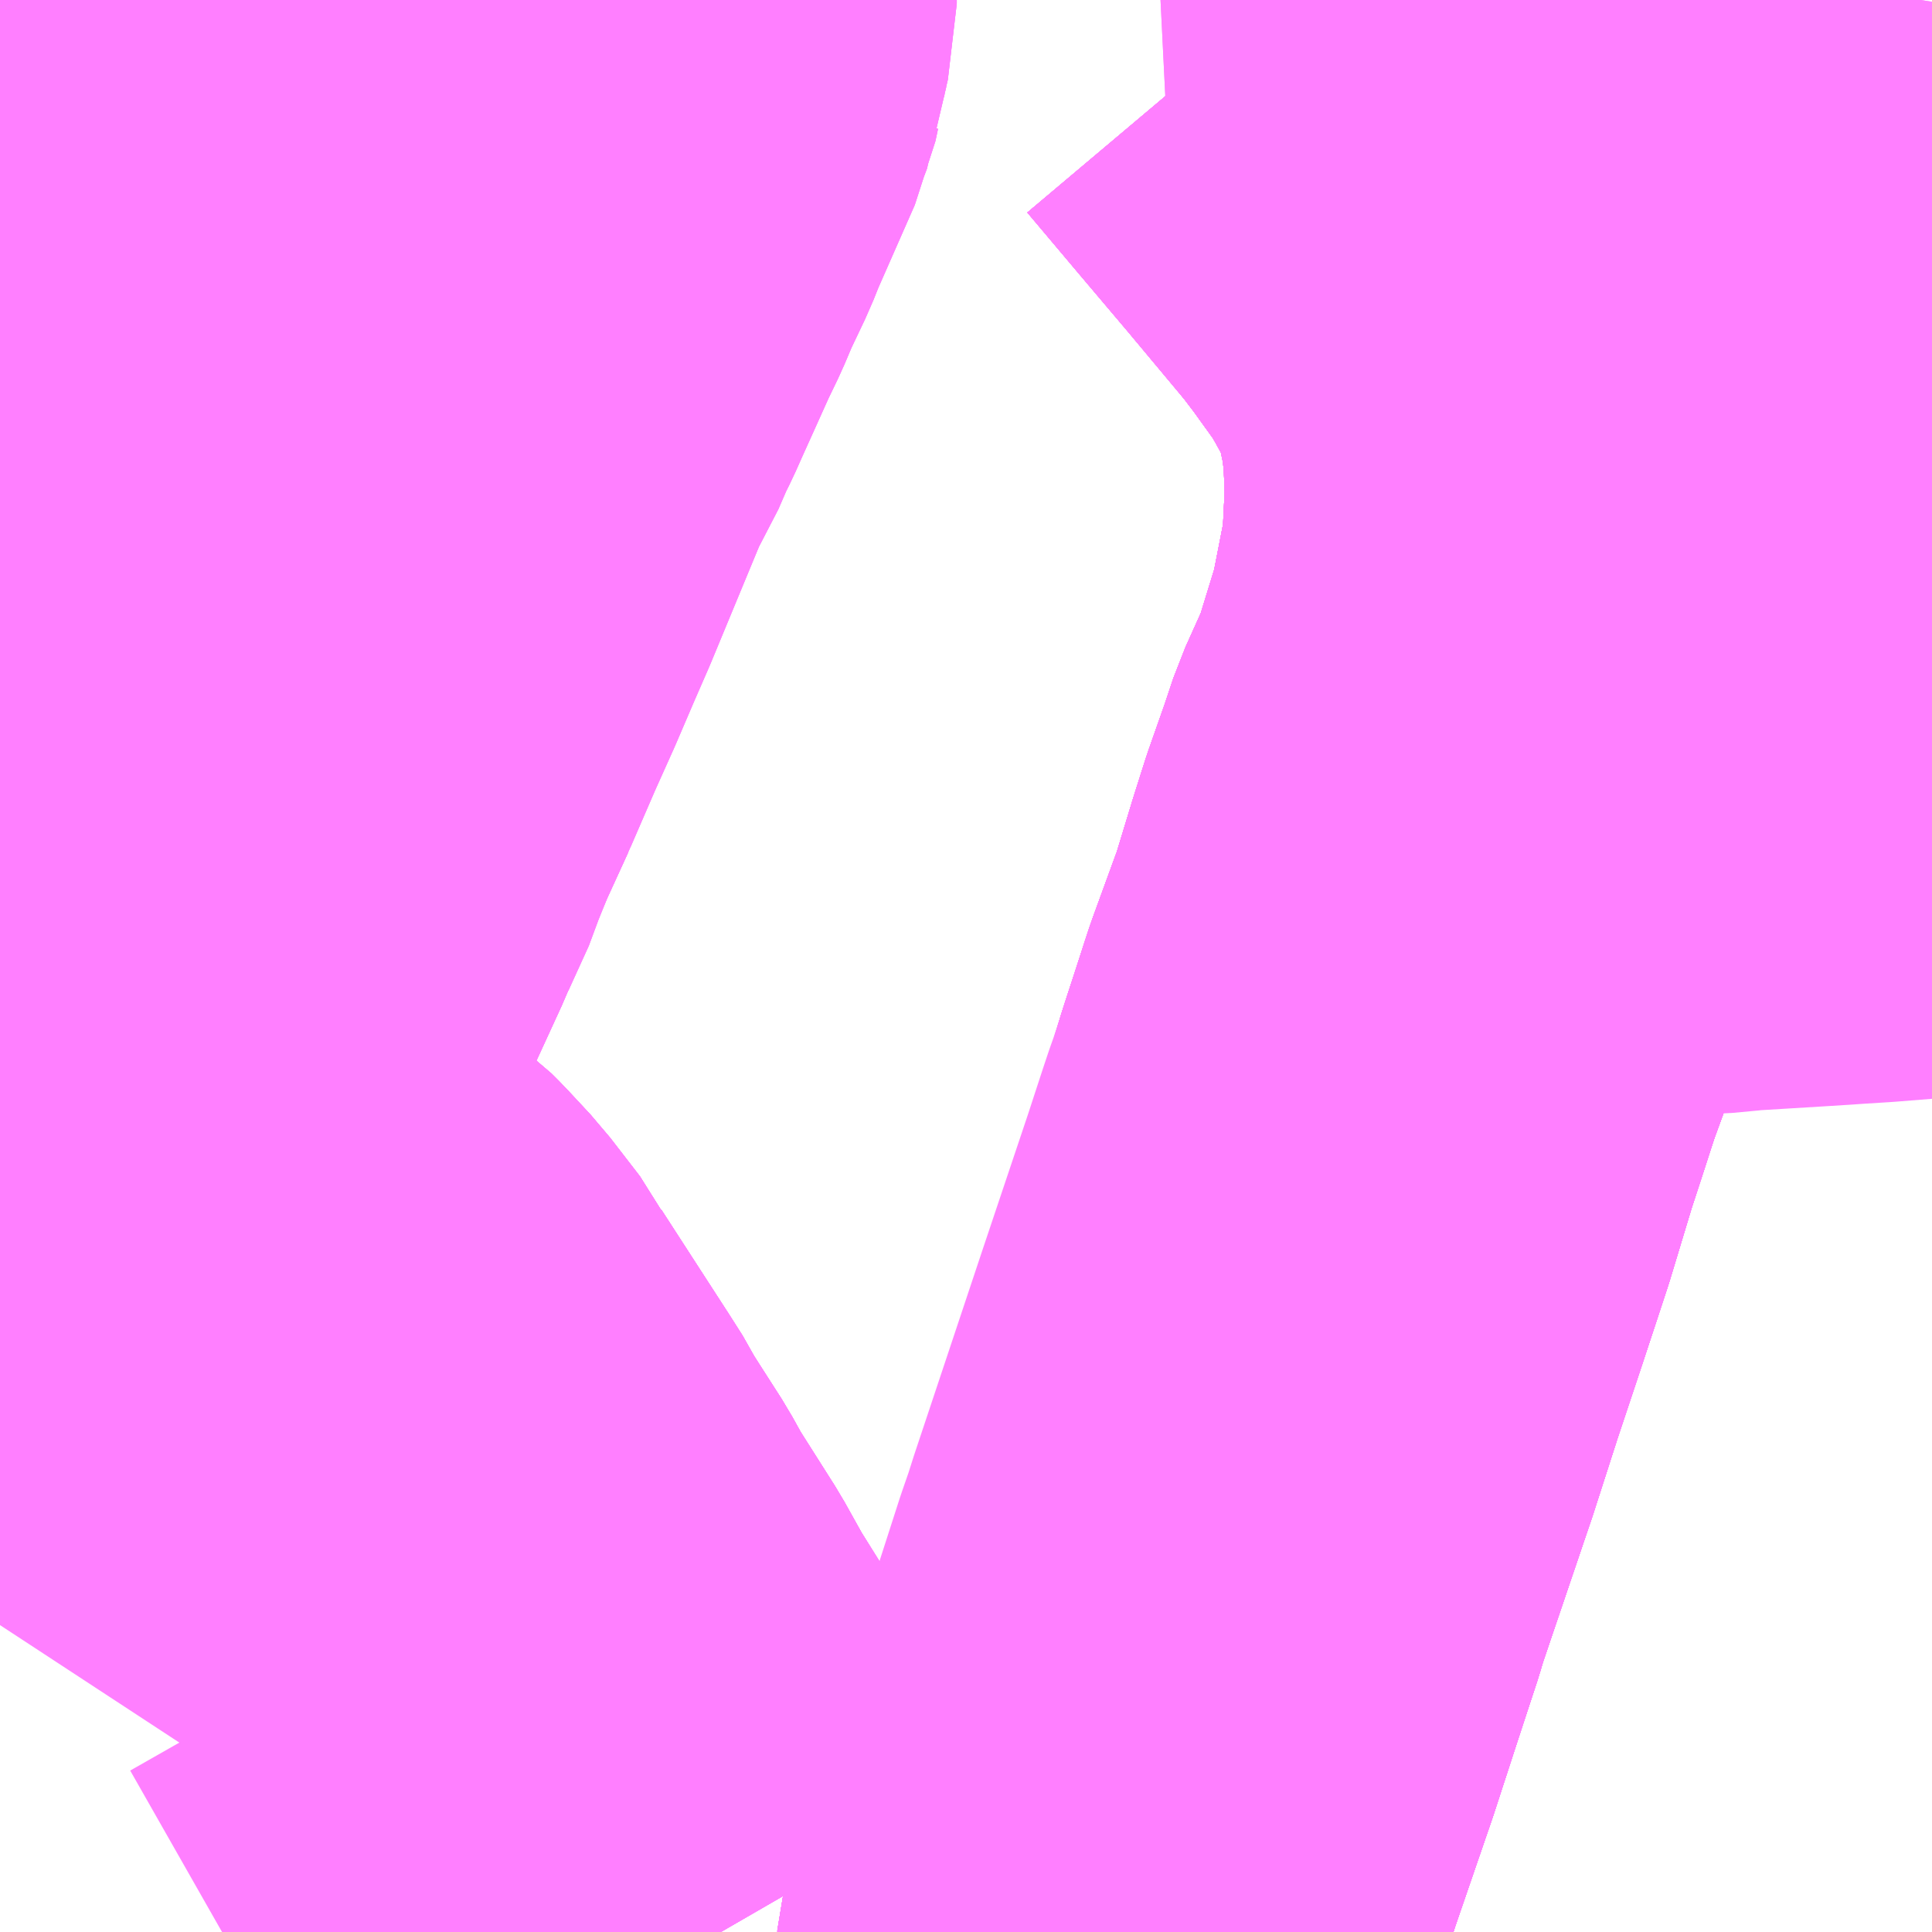 <?xml version="1.0" encoding="UTF-8"?>
<svg  xmlns="http://www.w3.org/2000/svg" xmlns:xlink="http://www.w3.org/1999/xlink" xmlns:go="http://purl.org/svgmap/profile" property="N07_001,N07_002,N07_003,N07_004,N07_005,N07_006,N07_007" viewBox="13554.932 -3480.469 2.197 2.197" go:dataArea="13554.931640625 -3480.46875 2.197265625 2.197265625" >
<globalCoordinateSystem srsName="http://purl.org/crs/84" transform="matrix(100.0,0.0,0.0,-100.0,0.0,0.0)" />
<defs>
 <g id="p0" >
  <circle cx="0.0" cy="0.0" r="3" stroke="green" stroke-width="0.75" vector-effect="non-scaling-stroke" />
 </g>
</defs>
<g fill="none" fill-rule="evenodd" stroke="#FF00FF" stroke-width="0.75" opacity="0.5" vector-effect="non-scaling-stroke" stroke-linejoin="bevel" >
<path content="1,JRバス関東（株）,プレミアム中央ドリーム号/中央ドリーム号/プレミアムドリーム号/ドリーム号/レディースドリーム号/プレミアムレディース,9.4,12.0,12.0," xlink:title="1" d="M13556.191,-3478.271L13556.191,-3478.274L13556.205,-3478.315L13556.216,-3478.349L13556.23,-3478.394L13556.274,-3478.522L13556.302,-3478.608L13556.324,-3478.675L13556.329,-3478.692L13556.387,-3478.863L13556.415,-3478.95L13556.444,-3479.037L13556.472,-3479.122L13556.498,-3479.208L13556.527,-3479.297L13556.527,-3479.297L13556.527,-3479.297L13556.558,-3479.382L13556.579,-3479.451L13556.592,-3479.492L13556.611,-3479.546L13556.622,-3479.579L13556.649,-3479.639L13556.677,-3479.73L13556.696,-3479.827L13556.7,-3479.908L13556.698,-3479.958L13556.694,-3480L13556.683,-3480.052L13556.672,-3480.089L13556.662,-3480.111L13556.643,-3480.146L13556.627,-3480.174L13556.591,-3480.224L13556.572,-3480.249L13556.501,-3480.334L13556.446,-3480.399L13556.387,-3480.469"/>
<path content="1,JRバス関東（株）,青春中央ドリーム号/青春中央エコドリーム号/青春ドリーム号/青春レディースドリーム号/青春エコドリーム号/超得割青春号,10.0,14.0,14.0," xlink:title="1" d="M13556.191,-3478.271L13556.191,-3478.274L13556.205,-3478.315L13556.216,-3478.349L13556.23,-3478.394L13556.274,-3478.522L13556.302,-3478.608L13556.324,-3478.675L13556.329,-3478.692L13556.387,-3478.863L13556.415,-3478.95L13556.444,-3479.037L13556.472,-3479.122L13556.498,-3479.208L13556.527,-3479.297L13556.527,-3479.297L13556.527,-3479.297L13556.558,-3479.382L13556.579,-3479.451L13556.592,-3479.492L13556.611,-3479.546L13556.622,-3479.579L13556.649,-3479.639L13556.677,-3479.73L13556.696,-3479.827L13556.7,-3479.908L13556.698,-3479.958L13556.694,-3480L13556.683,-3480.052L13556.672,-3480.089L13556.662,-3480.111L13556.643,-3480.146L13556.627,-3480.174L13556.591,-3480.224L13556.572,-3480.249L13556.501,-3480.334L13556.446,-3480.399L13556.387,-3480.469"/>
<path content="1,京阪バス（株）,枚方・寝屋川⇔淡路・徳島,1.0,1.0,1.0," xlink:title="1" d="M13556.387,-3480.469L13556.446,-3480.399L13556.501,-3480.334L13556.572,-3480.249L13556.591,-3480.224L13556.627,-3480.174L13556.643,-3480.146L13556.662,-3480.111L13556.672,-3480.089L13556.683,-3480.052L13556.694,-3480L13556.698,-3479.958L13556.7,-3479.908L13556.696,-3479.827L13556.677,-3479.73L13556.649,-3479.639L13556.622,-3479.579L13556.611,-3479.546L13556.592,-3479.492L13556.579,-3479.451L13556.558,-3479.382L13556.527,-3479.297L13556.498,-3479.208L13556.472,-3479.122L13556.444,-3479.037L13556.415,-3478.95L13556.387,-3478.863L13556.329,-3478.692L13556.324,-3478.675L13556.302,-3478.608L13556.274,-3478.522L13556.23,-3478.394L13556.216,-3478.349L13556.205,-3478.315L13556.191,-3478.274L13556.191,-3478.271"/>
<path content="1,南海バス（株）,エアポートリムジン（姫路空港線）17,3.0,3.0,3.0," xlink:title="1" d="M13556.387,-3480.469L13556.446,-3480.399L13556.501,-3480.334L13556.572,-3480.249L13556.591,-3480.224L13556.627,-3480.174L13556.643,-3480.146L13556.662,-3480.111L13556.672,-3480.089L13556.683,-3480.052L13556.694,-3480L13556.698,-3479.958L13556.7,-3479.908L13556.696,-3479.827L13556.677,-3479.73L13556.649,-3479.639L13556.622,-3479.579L13556.611,-3479.546L13556.592,-3479.492L13556.579,-3479.451L13556.558,-3479.382L13556.527,-3479.297L13556.498,-3479.208L13556.472,-3479.122L13556.444,-3479.037L13556.415,-3478.95L13556.387,-3478.863L13556.329,-3478.692L13556.324,-3478.675L13556.302,-3478.608L13556.274,-3478.522L13556.23,-3478.394L13556.216,-3478.349L13556.205,-3478.315L13556.191,-3478.274L13556.191,-3478.271"/>
<path content="1,南海バス（株）,エアポートリムジン（岡山空港線）18,10.0,10.0,10.0," xlink:title="1" d="M13556.191,-3478.271L13556.191,-3478.274L13556.205,-3478.315L13556.216,-3478.349L13556.23,-3478.394L13556.274,-3478.522L13556.302,-3478.608L13556.324,-3478.675L13556.329,-3478.692L13556.387,-3478.863L13556.415,-3478.95L13556.444,-3479.037L13556.472,-3479.122L13556.498,-3479.208L13556.527,-3479.297L13556.558,-3479.382L13556.579,-3479.451L13556.592,-3479.492L13556.611,-3479.546L13556.622,-3479.579L13556.649,-3479.639L13556.677,-3479.73L13556.696,-3479.827L13556.7,-3479.908L13556.698,-3479.958L13556.694,-3480L13556.683,-3480.052L13556.672,-3480.089L13556.662,-3480.111L13556.643,-3480.146L13556.627,-3480.174L13556.591,-3480.224L13556.572,-3480.249L13556.501,-3480.334L13556.446,-3480.399L13556.387,-3480.469"/>
<path content="1,南海バス（株）,エアポートリムジン（茨木空港線）11,4.5,4.5,4.5," xlink:title="1" d="M13556.703,-3480.469L13556.562,-3480.261L13556.572,-3480.249L13556.591,-3480.224L13556.627,-3480.174L13556.643,-3480.146L13556.662,-3480.111L13556.672,-3480.089L13556.683,-3480.052L13556.694,-3480L13556.698,-3479.958L13556.7,-3479.908L13556.696,-3479.827L13556.677,-3479.73L13556.649,-3479.639L13556.622,-3479.579L13556.611,-3479.546L13556.592,-3479.492L13556.579,-3479.451L13556.558,-3479.382L13556.527,-3479.297L13556.498,-3479.208L13556.472,-3479.122L13556.444,-3479.037L13556.415,-3478.95L13556.387,-3478.863L13556.329,-3478.692L13556.324,-3478.675L13556.302,-3478.608L13556.274,-3478.522L13556.23,-3478.394L13556.216,-3478.349L13556.205,-3478.315L13556.191,-3478.274L13556.191,-3478.271"/>
<path content="1,徳島バス（株）,徳島⇔寝屋川・枚方,2.0,2.0,2.0," xlink:title="1" d="M13556.387,-3480.469L13556.446,-3480.399L13556.501,-3480.334L13556.572,-3480.249L13556.591,-3480.224L13556.627,-3480.174L13556.643,-3480.146L13556.662,-3480.111L13556.672,-3480.089L13556.683,-3480.052L13556.694,-3480L13556.698,-3479.958L13556.7,-3479.908L13556.696,-3479.827L13556.677,-3479.73L13556.649,-3479.639L13556.622,-3479.579L13556.611,-3479.546L13556.592,-3479.492L13556.579,-3479.451L13556.558,-3479.382L13556.527,-3479.297L13556.498,-3479.208L13556.472,-3479.122L13556.444,-3479.037L13556.415,-3478.95L13556.387,-3478.863L13556.329,-3478.692L13556.324,-3478.675L13556.302,-3478.608L13556.274,-3478.522L13556.23,-3478.394L13556.216,-3478.349L13556.205,-3478.315L13556.191,-3478.274L13556.191,-3478.271"/>
<path content="1,成田空港交通,和歌山線,1.0,1.0,1.0," xlink:title="1" d="M13556.191,-3478.271L13556.191,-3478.274L13556.205,-3478.315L13556.216,-3478.349L13556.23,-3478.394L13556.274,-3478.522L13556.302,-3478.608L13556.324,-3478.675L13556.329,-3478.692L13556.387,-3478.863L13556.415,-3478.95L13556.444,-3479.037L13556.472,-3479.122L13556.498,-3479.208L13556.527,-3479.297L13556.527,-3479.297L13556.527,-3479.297L13556.558,-3479.382L13556.579,-3479.451L13556.592,-3479.492L13556.611,-3479.546L13556.622,-3479.579L13556.649,-3479.639L13556.677,-3479.73L13556.696,-3479.827L13556.7,-3479.908L13556.698,-3479.958L13556.694,-3480L13556.683,-3480.052L13556.672,-3480.089L13556.662,-3480.111L13556.643,-3480.146L13556.627,-3480.174L13556.591,-3480.224L13556.572,-3480.249L13556.501,-3480.334L13556.446,-3480.399L13556.387,-3480.469"/>
<path content="1,東北急行バス（株）,フライングスニーカー京都・茨木号,1.0,1.0,1.0," xlink:title="1" d="M13556.191,-3478.274L13556.191,-3478.271"/>
<path content="1,東北急行バス（株）,フライングスニーカー京都・茨木号,1.0,1.0,1.0," xlink:title="1" d="M13556.191,-3478.274L13556.205,-3478.315L13556.23,-3478.394L13556.23,-3478.394"/>
<path content="1,東北急行バス（株）,フライングスニーカー京都・茨木号,1.0,1.0,1.0," xlink:title="1" d="M13556.23,-3478.394L13556.191,-3478.274"/>
<path content="1,東北急行バス（株）,フライングスニーカー京都・茨木号,1.0,1.0,1.0," xlink:title="1" d="M13557.116,-3480.469L13557.103,-3480.386L13557.096,-3480.329L13557.095,-3480.292L13557.095,-3480.202L13557.091,-3480.169L13557.082,-3480.137L13557.071,-3480.11L13557.019,-3480.008L13556.999,-3479.964L13556.991,-3479.946L13556.983,-3479.92L13556.981,-3479.915L13556.969,-3479.864L13556.964,-3479.846L13556.96,-3479.831L13556.952,-3479.797L13556.939,-3479.757L13556.936,-3479.752L13556.919,-3479.71L13556.905,-3479.685L13556.869,-3479.632L13556.847,-3479.598L13556.828,-3479.575L13556.756,-3479.569L13556.731,-3479.565L13556.711,-3479.559L13556.7,-3479.554L13556.669,-3479.539L13556.592,-3479.492L13556.579,-3479.451L13556.558,-3479.382L13556.527,-3479.297L13556.527,-3479.297L13556.527,-3479.297L13556.523,-3479.286L13556.511,-3479.247L13556.501,-3479.217L13556.485,-3479.168L13556.48,-3479.154L13556.474,-3479.136L13556.457,-3479.084L13556.405,-3478.929L13556.328,-3478.698L13556.321,-3478.676L13556.312,-3478.65L13556.274,-3478.532L13556.23,-3478.394L13556.23,-3478.394"/>
<path content="1,近鉄バス（株）,大日・茨木・京都⇔東京駅,1.0,1.0,1.0," xlink:title="1" d="M13556.387,-3480.469L13556.446,-3480.399L13556.501,-3480.334L13556.572,-3480.249L13556.591,-3480.224L13556.627,-3480.174L13556.643,-3480.146L13556.662,-3480.111L13556.672,-3480.089L13556.683,-3480.052L13556.694,-3480L13556.698,-3479.958L13556.7,-3479.908L13556.696,-3479.827L13556.677,-3479.73L13556.649,-3479.639L13556.622,-3479.579L13556.611,-3479.546L13556.592,-3479.492L13556.579,-3479.451L13556.558,-3479.382L13556.527,-3479.297L13556.498,-3479.208L13556.472,-3479.122L13556.444,-3479.037L13556.415,-3478.95L13556.387,-3478.863L13556.329,-3478.692L13556.324,-3478.675L13556.302,-3478.608L13556.274,-3478.522L13556.23,-3478.394L13556.216,-3478.349L13556.205,-3478.315L13556.191,-3478.274L13556.191,-3478.271"/>
<path content="1,近鉄バス（株）,大阪・茨木⇔新宿,1.0,1.0,1.0," xlink:title="1" d="M13555.645,-3480.469L13555.645,-3480.465L13555.64,-3480.444L13555.637,-3480.428L13555.635,-3480.409L13555.632,-3480.401L13555.629,-3480.387L13555.585,-3480.287L13555.577,-3480.267L13555.558,-3480.227L13555.547,-3480.201L13555.534,-3480.174L13555.516,-3480.134L13555.502,-3480.103L13555.494,-3480.085L13555.486,-3480.069L13555.473,-3480.039L13555.459,-3480.016L13555.394,-3479.859L13555.377,-3479.82L13555.356,-3479.771L13555.334,-3479.722L13555.305,-3479.655L13555.278,-3479.596L13555.263,-3479.559L13555.25,-3479.524L13555.238,-3479.502L13555.23,-3479.482L13555.196,-3479.408L13555.182,-3479.383L13555.154,-3479.349L13555.146,-3479.34L13555.118,-3479.314L13555.102,-3479.3L13555.082,-3479.284L13555.079,-3479.283L13555.075,-3479.279L13555.003,-3479.23L13554.939,-3479.186L13554.932,-3479.181"/>
<path content="1,近鉄バス（株）,大阪・茨木⇔新宿・八王子,1.0,1.0,1.0," xlink:title="1" d="M13555.645,-3480.469L13555.645,-3480.465L13555.64,-3480.444L13555.637,-3480.428L13555.635,-3480.409L13555.632,-3480.401L13555.629,-3480.387L13555.585,-3480.287L13555.577,-3480.267L13555.558,-3480.227L13555.547,-3480.201L13555.534,-3480.174L13555.516,-3480.134L13555.502,-3480.103L13555.494,-3480.085L13555.486,-3480.069L13555.473,-3480.039L13555.459,-3480.016L13555.394,-3479.859L13555.377,-3479.82L13555.356,-3479.771L13555.334,-3479.722L13555.305,-3479.655L13555.278,-3479.596L13555.263,-3479.559L13555.25,-3479.524L13555.238,-3479.502L13555.23,-3479.482L13555.196,-3479.408L13555.182,-3479.383L13555.154,-3479.349L13555.146,-3479.34L13555.118,-3479.314L13555.102,-3479.3L13555.082,-3479.284L13555.079,-3479.283L13555.075,-3479.279L13555.003,-3479.23L13554.939,-3479.186L13554.932,-3479.181"/>
<path content="1,近鉄バス（株）,茨木線（八防）,59.5,48.5,45.0," xlink:title="1" d="M13557.116,-3480.469L13557.103,-3480.386L13557.096,-3480.329L13557.095,-3480.292L13557.095,-3480.202L13557.091,-3480.169L13557.082,-3480.137L13557.071,-3480.11L13557.019,-3480.008L13556.999,-3479.964L13556.991,-3479.946L13556.983,-3479.92L13556.981,-3479.915L13556.969,-3479.864L13556.964,-3479.846L13556.96,-3479.831L13556.952,-3479.797L13556.939,-3479.757L13556.936,-3479.752L13556.919,-3479.71L13556.905,-3479.685L13556.869,-3479.632L13556.847,-3479.598L13556.828,-3479.575L13556.883,-3479.578L13556.898,-3479.58L13556.98,-3479.585L13557.012,-3479.587L13557.026,-3479.588L13557.058,-3479.59L13557.108,-3479.594L13557.122,-3479.596L13557.129,-3479.596"/>
<path content="1,近鉄バス（株）,茨木線（摂津循環）,7.0,0.0,0.0," xlink:title="1" d="M13555.75,-3478.271L13555.724,-3478.316L13555.704,-3478.347L13555.696,-3478.362L13555.695,-3478.363L13555.634,-3478.463L13555.589,-3478.535L13555.565,-3478.578L13555.52,-3478.649L13555.505,-3478.676L13555.48,-3478.715L13555.466,-3478.737L13555.46,-3478.749L13555.446,-3478.771L13555.369,-3478.89L13555.363,-3478.902L13555.329,-3478.946L13555.302,-3478.975L13555.294,-3478.983L13555.272,-3478.999L13555.255,-3479.01L13555.247,-3479.014L13555.251,-3479.036L13555.263,-3479.109L13555.166,-3479.117L13555.135,-3479.104L13555.131,-3479.062L13555.124,-3479.044L13555.118,-3479.034L13555.102,-3479.005L13555.095,-3478.993L13555.094,-3478.99L13555.053,-3478.916L13555.042,-3478.889L13555.036,-3478.867L13555.033,-3478.859L13555.023,-3478.823L13555.004,-3478.765L13554.982,-3478.716L13554.981,-3478.71L13554.98,-3478.708L13554.979,-3478.704L13554.951,-3478.65L13554.932,-3478.621"/>
<path content="1,関西空港交通（株）,阪急茨木東口・JR茨木東口発着,5.5,5.5,5.5," xlink:title="1" d="M13556.703,-3480.469L13556.562,-3480.261L13556.572,-3480.249L13556.591,-3480.224L13556.627,-3480.174L13556.643,-3480.146L13556.662,-3480.111L13556.672,-3480.089L13556.683,-3480.052L13556.694,-3480L13556.698,-3479.958L13556.7,-3479.908L13556.696,-3479.827L13556.677,-3479.73L13556.649,-3479.639L13556.622,-3479.579L13556.611,-3479.546L13556.592,-3479.492L13556.579,-3479.451L13556.558,-3479.382L13556.527,-3479.297L13556.498,-3479.208L13556.472,-3479.122L13556.444,-3479.037L13556.415,-3478.95L13556.387,-3478.863L13556.329,-3478.692L13556.324,-3478.675L13556.302,-3478.608L13556.274,-3478.522L13556.23,-3478.394L13556.216,-3478.349L13556.205,-3478.315L13556.191,-3478.274L13556.191,-3478.271"/>
<path content="1,阪急バス（株）,メゾン千里丘線57,29.0,28.3,21.7," xlink:title="1" d="M13554.932,-3480.217L13554.941,-3480.191L13554.947,-3480.169L13554.958,-3480.17L13554.985,-3480.173L13555.028,-3480.172L13555.062,-3480.178L13555.076,-3480.182L13555.077,-3480.183L13555.092,-3480.191L13555.106,-3480.201L13555.122,-3480.218L13555.131,-3480.235L13555.132,-3480.244L13555.131,-3480.259L13555.126,-3480.285L13555.114,-3480.324L13555.13,-3480.327L13555.168,-3480.338L13555.196,-3480.344L13555.277,-3480.365L13555.295,-3480.371L13555.329,-3480.385L13555.337,-3480.391L13555.359,-3480.41L13555.368,-3480.423L13555.376,-3480.44L13555.382,-3480.469"/>
<path content="1,阪急バス（株）,メゾン千里丘線58,20.0,20.0,20.0," xlink:title="1" d="M13555.135,-3479.104L13555.131,-3479.062L13555.123,-3479.064L13555.029,-3479.08L13555.023,-3479.081L13555.001,-3479.085L13554.992,-3479.087L13554.97,-3479.09L13554.952,-3479.093L13554.932,-3479.1M13554.932,-3479.181L13554.939,-3479.186L13554.994,-3479.224L13555.003,-3479.23L13555.075,-3479.279L13555.079,-3479.283L13555.082,-3479.284L13555.102,-3479.3L13555.118,-3479.314L13555.146,-3479.34L13555.154,-3479.349L13555.182,-3479.383L13555.196,-3479.408L13555.23,-3479.482L13555.238,-3479.502L13555.25,-3479.524L13555.263,-3479.559L13555.278,-3479.596L13555.305,-3479.655"/>
<path content="1,阪急バス（株）,メゾン千里丘線58,20.0,20.0,20.0," xlink:title="1" d="M13555.305,-3479.655L13555.334,-3479.722L13555.356,-3479.771L13555.377,-3479.82L13555.394,-3479.859L13555.459,-3480.016L13555.473,-3480.039L13555.486,-3480.069L13555.494,-3480.085L13555.502,-3480.103L13555.516,-3480.134L13555.534,-3480.174L13555.547,-3480.201L13555.558,-3480.227L13555.577,-3480.267L13555.585,-3480.287L13555.629,-3480.387L13555.632,-3480.401L13555.635,-3480.409L13555.637,-3480.428L13555.64,-3480.444L13555.645,-3480.465L13555.645,-3480.469M13555.382,-3480.469L13555.376,-3480.44L13555.368,-3480.423L13555.359,-3480.41L13555.337,-3480.391L13555.329,-3480.385L13555.295,-3480.371L13555.277,-3480.365L13555.196,-3480.344L13555.168,-3480.338L13555.13,-3480.327L13555.114,-3480.324L13555.126,-3480.285L13555.131,-3480.259L13555.132,-3480.244L13555.131,-3480.235L13555.122,-3480.218L13555.106,-3480.201L13555.092,-3480.191L13555.077,-3480.183L13555.076,-3480.182L13555.062,-3480.178L13555.028,-3480.172L13554.985,-3480.173L13554.958,-3480.17L13554.947,-3480.169L13554.948,-3480.146L13554.946,-3480.117L13554.942,-3480.094L13554.932,-3480.064M13554.932,-3479.95L13554.936,-3479.944L13554.948,-3479.932L13554.968,-3479.916L13555.011,-3479.888L13555.026,-3479.881L13555.037,-3479.877L13555.064,-3479.866L13555.074,-3479.865L13555.08,-3479.864L13555.095,-3479.857L13555.1,-3479.848L13555.108,-3479.82L13555.112,-3479.812L13555.118,-3479.806L13555.141,-3479.789L13555.164,-3479.761L13555.179,-3479.744L13555.237,-3479.704L13555.305,-3479.655"/>
<path content="1,阪急バス（株）,吹田摂津線32,17.5,15.3,14.3," xlink:title="1" d="M13555.135,-3479.104L13555.131,-3479.062L13555.148,-3479.058L13555.16,-3479.055L13555.183,-3479.048L13555.206,-3479.035L13555.247,-3479.014L13555.255,-3479.01L13555.272,-3478.999L13555.294,-3478.983L13555.302,-3478.975L13555.329,-3478.946L13555.363,-3478.902L13555.369,-3478.89L13555.446,-3478.771L13555.46,-3478.749L13555.466,-3478.737L13555.48,-3478.715L13555.505,-3478.676L13555.52,-3478.649L13555.565,-3478.578L13555.589,-3478.535L13555.634,-3478.463L13555.695,-3478.363L13555.696,-3478.362L13555.704,-3478.347L13555.724,-3478.316L13555.75,-3478.271"/>
<path content="1,阪急バス（株）,吹田摂津線33,20.1,18.1,16.4," xlink:title="1" d="M13555.135,-3479.104L13555.131,-3479.062L13555.148,-3479.058L13555.16,-3479.055L13555.183,-3479.048L13555.206,-3479.035L13555.247,-3479.014L13555.255,-3479.01L13555.272,-3478.999L13555.294,-3478.983L13555.302,-3478.975L13555.329,-3478.946L13555.363,-3478.902L13555.369,-3478.89L13555.446,-3478.771L13555.46,-3478.749L13555.466,-3478.737L13555.48,-3478.715L13555.505,-3478.676L13555.52,-3478.649L13555.565,-3478.578L13555.589,-3478.535L13555.634,-3478.463L13555.695,-3478.363L13555.696,-3478.362L13555.704,-3478.347L13555.724,-3478.316L13555.75,-3478.271"/>
<path content="1,阪急バス（株）,吹田摂津線34,15.0,13.6,13.0," xlink:title="1" d="M13555.634,-3478.463L13555.534,-3478.416L13555.406,-3478.641"/>
<path content="1,阪急バス（株）,吹田摂津線34,15.0,13.6,13.0," xlink:title="1" d="M13555.634,-3478.463L13555.695,-3478.363L13555.696,-3478.362L13555.704,-3478.347L13555.724,-3478.316L13555.75,-3478.271"/>
<path content="1,阪急バス（株）,吹田摂津線34,15.0,13.6,13.0," xlink:title="1" d="M13555.135,-3479.104L13555.131,-3479.062L13555.148,-3479.058L13555.16,-3479.055L13555.183,-3479.048L13555.206,-3479.035L13555.247,-3479.014L13555.255,-3479.01L13555.272,-3478.999L13555.294,-3478.983L13555.302,-3478.975L13555.329,-3478.946L13555.363,-3478.902L13555.369,-3478.89L13555.446,-3478.771L13555.46,-3478.749L13555.466,-3478.737L13555.48,-3478.715L13555.505,-3478.676L13555.52,-3478.649L13555.565,-3478.578L13555.589,-3478.535L13555.634,-3478.463"/>
<path content="1,阪急バス（株）,吹田摂津線35,16.7,15.5,13.6," xlink:title="1" d="M13555.135,-3479.104L13555.131,-3479.062L13555.148,-3479.058L13555.16,-3479.055L13555.183,-3479.048L13555.206,-3479.035L13555.247,-3479.014L13555.255,-3479.01L13555.272,-3478.999L13555.294,-3478.983L13555.302,-3478.975L13555.329,-3478.946L13555.363,-3478.902L13555.369,-3478.89L13555.446,-3478.771L13555.46,-3478.749L13555.466,-3478.737L13555.48,-3478.715L13555.505,-3478.676L13555.52,-3478.649L13555.565,-3478.578L13555.589,-3478.535L13555.634,-3478.463L13555.695,-3478.363L13555.704,-3478.347L13555.724,-3478.316L13555.75,-3478.271"/>
<path content="3,吹田市,あおばルート,12.0,10.0,10.0," xlink:title="3" d="M13554.932,-3479.181L13554.939,-3479.186L13555.003,-3479.23L13555.075,-3479.279L13555.079,-3479.283L13555.082,-3479.284L13555.102,-3479.3L13555.118,-3479.314L13555.146,-3479.34L13555.154,-3479.349L13555.182,-3479.383L13555.196,-3479.408L13555.23,-3479.482L13555.238,-3479.502"/>
<path content="3,吹田市,あおばルート,12.0,10.0,10.0," xlink:title="3" d="M13555.238,-3479.502L13555.25,-3479.524"/>
<path content="3,吹田市,あおばルート,12.0,10.0,10.0," xlink:title="3" d="M13555.238,-3479.502L13555.228,-3479.506L13555.15,-3479.534L13555.121,-3479.544L13555.096,-3479.552L13555.08,-3479.557L13555.09,-3479.603L13555.177,-3479.599L13555.278,-3479.596L13555.305,-3479.655L13555.237,-3479.704L13555.179,-3479.744L13555.164,-3479.761L13555.141,-3479.789L13555.118,-3479.806L13555.112,-3479.812L13555.108,-3479.82L13555.1,-3479.848L13555.095,-3479.857L13555.08,-3479.864L13555.074,-3479.865L13555.064,-3479.866L13555.037,-3479.877L13555.026,-3479.881L13555.011,-3479.888L13554.968,-3479.916L13554.948,-3479.932L13554.936,-3479.944L13554.932,-3479.95M13554.932,-3480.064L13554.942,-3480.094L13554.946,-3480.117L13554.948,-3480.146L13554.947,-3480.169L13554.985,-3480.173L13555.028,-3480.172L13555.062,-3480.178L13555.076,-3480.182L13555.077,-3480.183L13555.092,-3480.191L13555.106,-3480.201L13555.122,-3480.218L13555.131,-3480.235L13555.132,-3480.244L13555.131,-3480.259L13555.126,-3480.285L13555.114,-3480.324L13555.13,-3480.327L13555.168,-3480.338L13555.196,-3480.344L13555.277,-3480.365L13555.295,-3480.371L13555.329,-3480.385L13555.337,-3480.391L13555.359,-3480.41L13555.368,-3480.423L13555.376,-3480.44L13555.382,-3480.469"/>
<path content="3,吹田市,ひまわりルート,12.0,10.0,10.0," xlink:title="3" d="M13554.932,-3479.26L13554.938,-3479.262L13555.003,-3479.23L13555.075,-3479.279L13555.079,-3479.283L13555.082,-3479.284L13555.102,-3479.3L13555.118,-3479.314L13555.146,-3479.34L13555.154,-3479.349L13555.182,-3479.383L13555.196,-3479.408L13555.23,-3479.482L13555.238,-3479.502"/>
<path content="3,吹田市,ひまわりルート,12.0,10.0,10.0," xlink:title="3" d="M13555.238,-3479.502L13555.25,-3479.524"/>
<path content="3,吹田市,ひまわりルート,12.0,10.0,10.0," xlink:title="3" d="M13555.238,-3479.502L13555.228,-3479.506L13555.15,-3479.534L13555.121,-3479.544L13555.096,-3479.552L13555.08,-3479.557L13555.09,-3479.603L13555.177,-3479.599L13555.278,-3479.596L13555.305,-3479.655L13555.237,-3479.704L13555.179,-3479.744L13555.164,-3479.761L13555.141,-3479.789L13555.118,-3479.806L13555.112,-3479.812L13555.108,-3479.82L13555.1,-3479.848L13555.095,-3479.857L13555.08,-3479.864L13555.074,-3479.865L13555.064,-3479.866L13555.037,-3479.877L13555.026,-3479.881L13555.011,-3479.888L13554.968,-3479.916L13554.948,-3479.932L13554.936,-3479.944L13554.932,-3479.95M13554.932,-3480.064L13554.942,-3480.094L13554.946,-3480.117L13554.948,-3480.146L13554.947,-3480.169L13554.958,-3480.17L13554.985,-3480.173L13555.028,-3480.172L13555.062,-3480.178L13555.076,-3480.182L13555.077,-3480.183L13555.092,-3480.191L13555.106,-3480.201L13555.122,-3480.218L13555.131,-3480.235L13555.132,-3480.244L13555.131,-3480.259L13555.126,-3480.285L13555.114,-3480.324L13555.13,-3480.327L13555.168,-3480.338L13555.196,-3480.344L13555.277,-3480.365L13555.295,-3480.371L13555.329,-3480.385L13555.337,-3480.391L13555.359,-3480.41L13555.368,-3480.423L13555.376,-3480.44L13555.382,-3480.469"/>
</g>
</svg>
